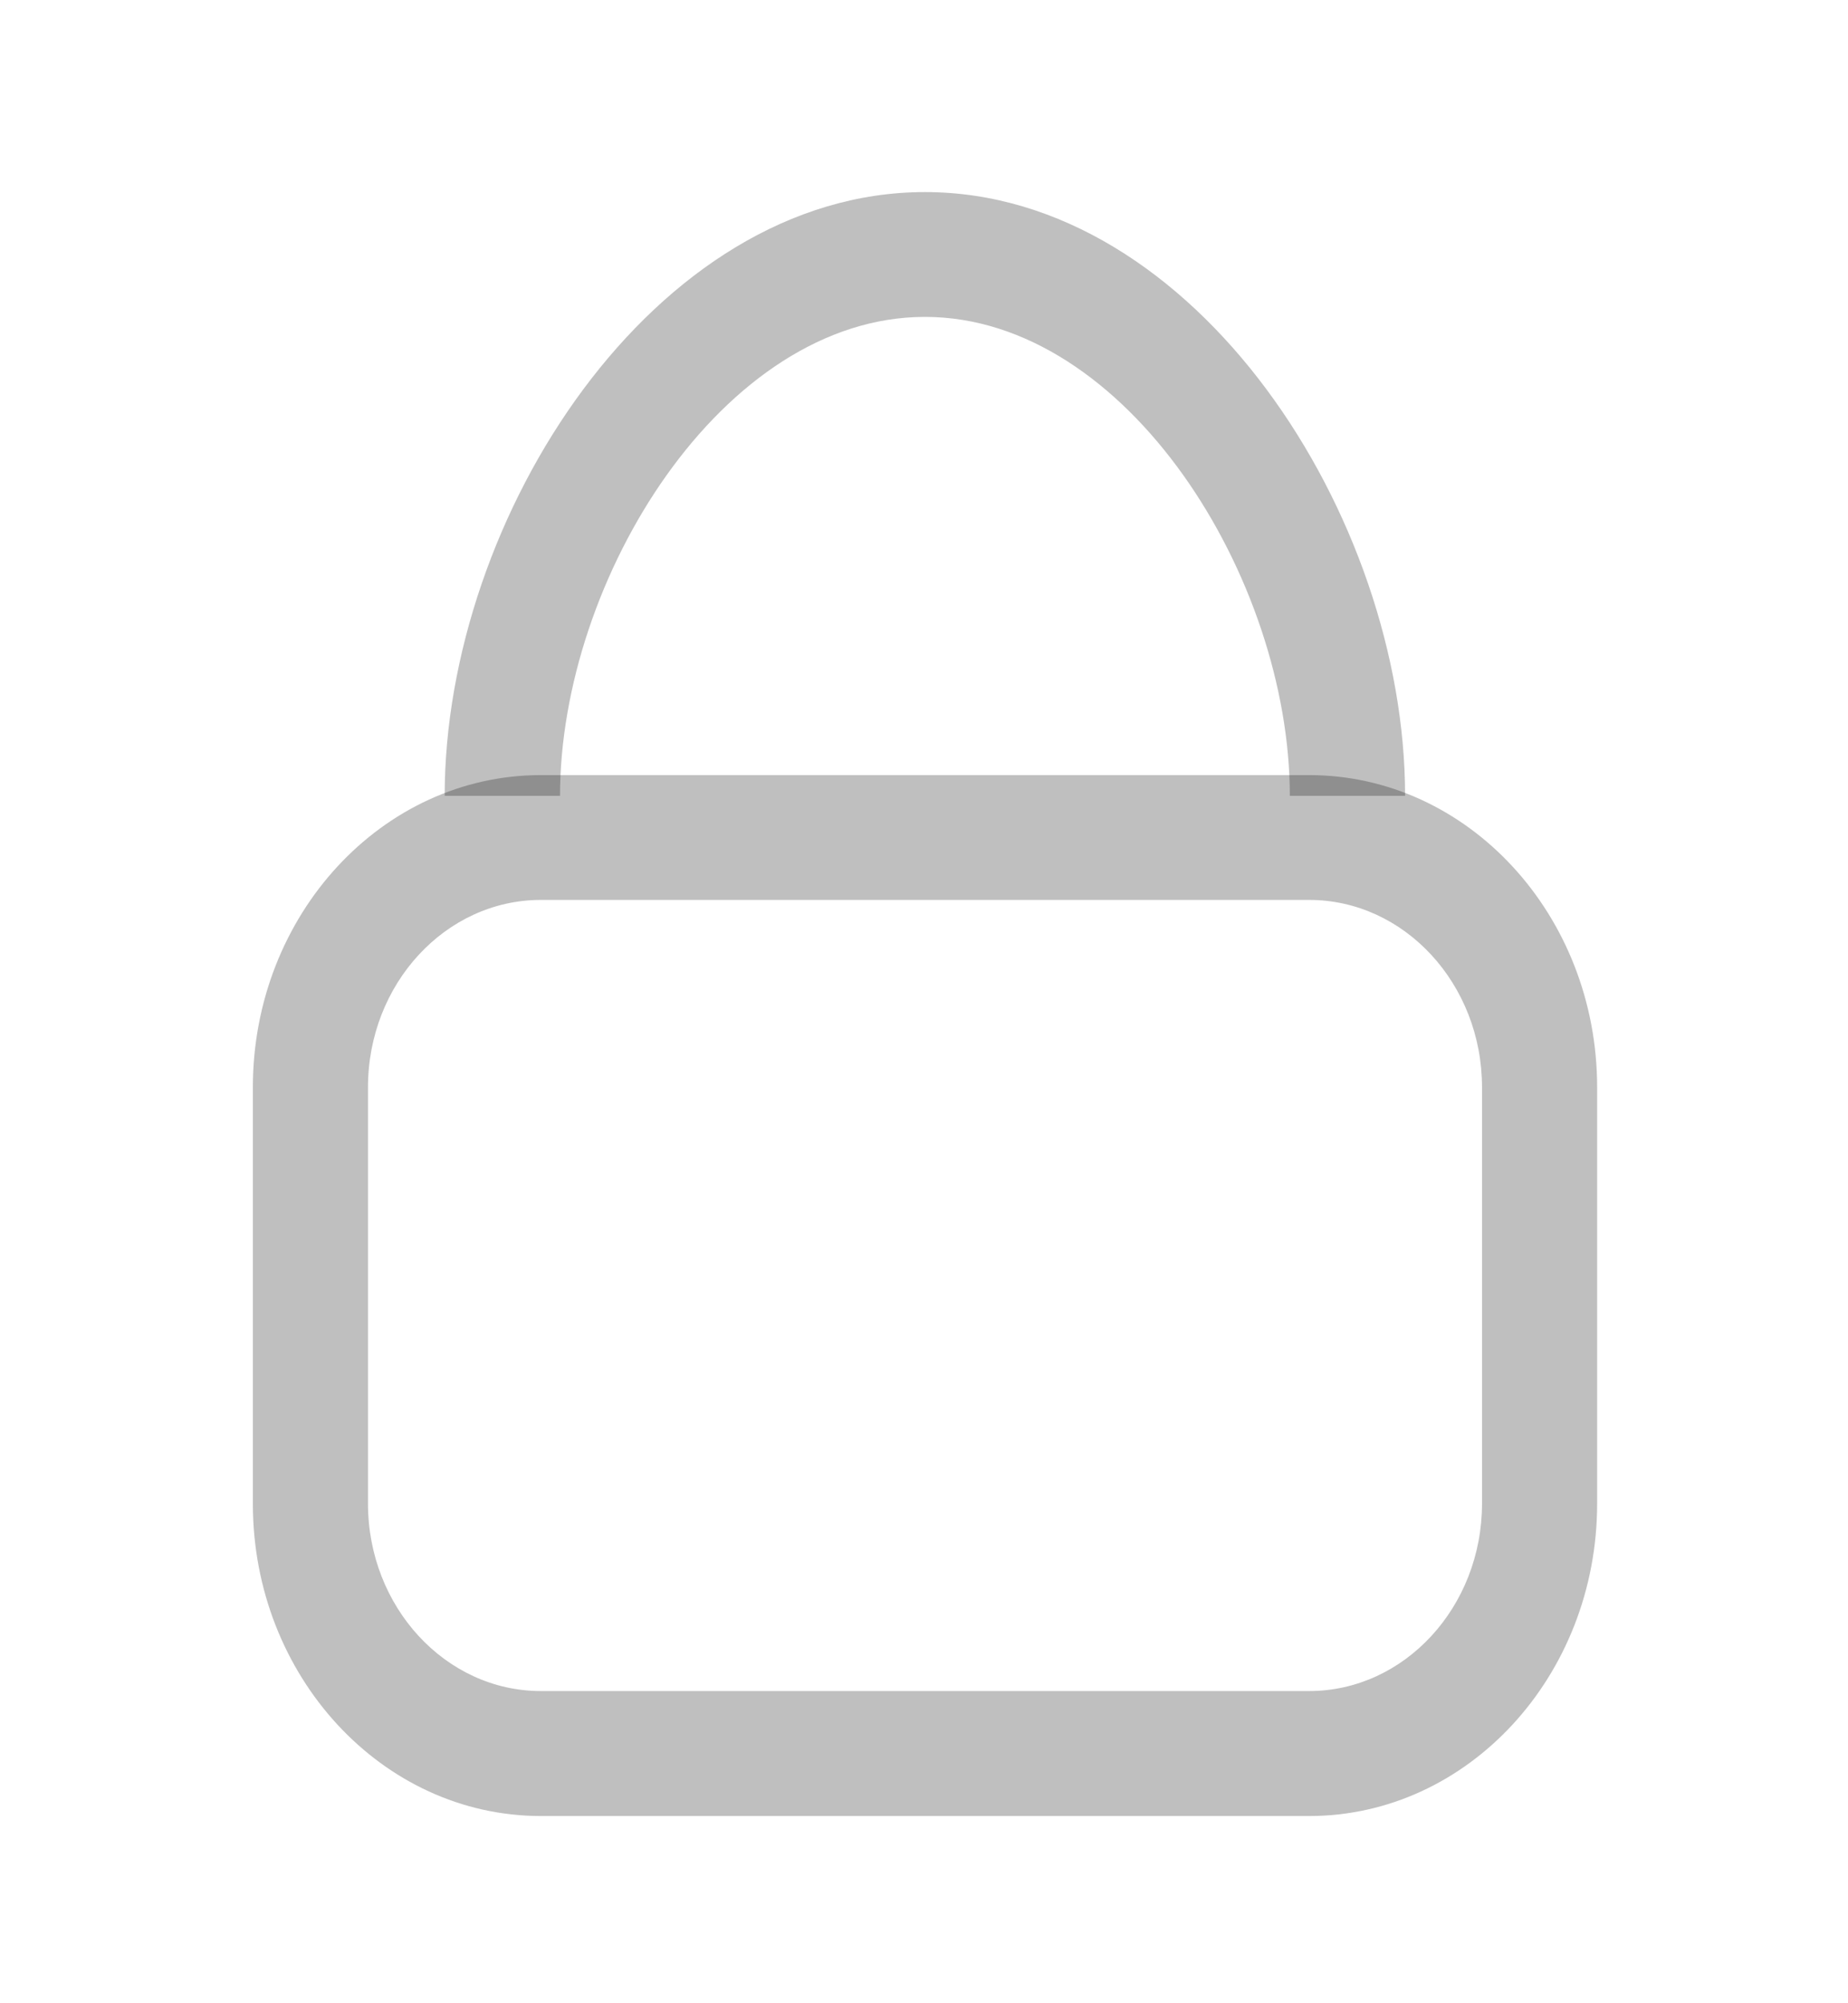 <svg width="inherit" height="inherit" viewBox="0 0 24 26" fill="none" xmlns="http://www.w3.org/2000/svg">
<path d="M17.002 23.57H7.024C4.962 23.57 3.284 21.752 3.284 19.518V14.112C3.284 11.878 4.962 10.06 7.024 10.06H17.002C19.064 10.06 20.742 11.878 20.742 14.112V19.515C20.742 21.752 19.064 23.57 17.002 23.57ZM7.024 11.68C5.787 11.68 4.779 12.771 4.779 14.112V19.515C4.779 20.856 5.787 21.948 7.024 21.948H17.002C18.239 21.948 19.247 20.856 19.247 19.515V14.112C19.247 12.771 18.239 11.68 17.002 11.68H7.024Z" fill="currentColor" fill-opacity="0.25"/>
<path d="M18.248 10.329H16.751C16.751 7.513 14.637 4.113 12.012 4.113C9.387 4.113 7.273 7.516 7.273 10.329H5.775C5.775 6.706 8.498 2.493 12.012 2.493C15.525 2.493 18.248 6.706 18.248 10.329Z" fill="currentColor" fill-opacity="0.25"/>
</svg>
